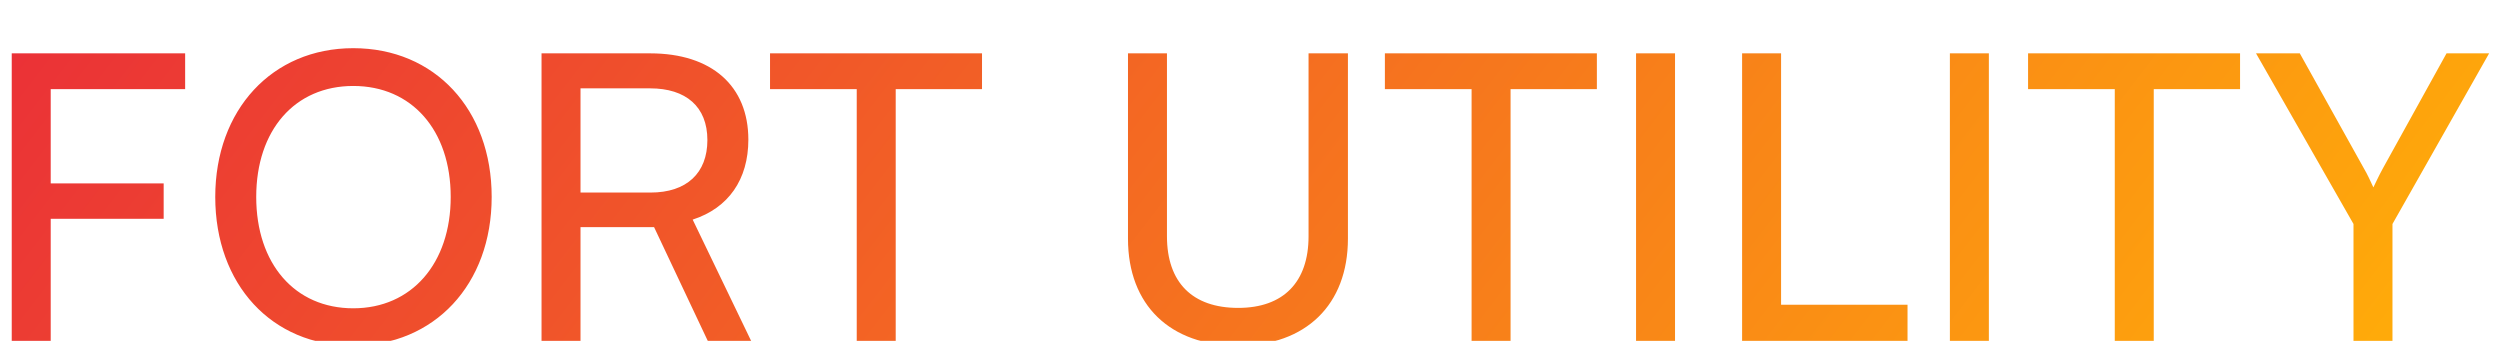 <svg width="88" height="12" viewBox="0 0 88 12" fill="none" xmlns="http://www.w3.org/2000/svg">
<g filter="url(#filter0_i_630_13573)">
<path d="M5.761 6.702V5.456H1.785V2.138H6.517V0.878H0.413V11H1.785V6.702H5.761ZM17.307 5.932C17.307 2.852 15.305 0.696 12.435 0.696C9.579 0.696 7.577 2.866 7.577 5.932C7.577 9.012 9.565 11.168 12.421 11.168C15.291 11.168 17.307 9.012 17.307 5.932ZM15.865 5.932C15.865 8.27 14.493 9.852 12.435 9.852C10.377 9.852 9.019 8.284 9.019 5.932C9.019 3.58 10.377 2.026 12.435 2.026C14.493 2.026 15.865 3.58 15.865 5.932ZM20.434 11V6.996H23.024L24.914 11H26.44L24.382 6.73C25.642 6.324 26.342 5.316 26.342 3.916C26.342 2.026 25.054 0.878 22.884 0.878H19.062V11H20.434ZM20.434 2.11H22.884C24.144 2.11 24.9 2.754 24.9 3.93C24.9 5.092 24.172 5.778 22.898 5.778H20.434V2.11ZM27.105 2.138H30.157V11H31.529V2.138H34.567V0.878H27.105V2.138ZM39.705 7.402C39.705 9.74 41.189 11.168 43.583 11.168C45.963 11.168 47.447 9.726 47.447 7.402V0.878H46.061V7.318C46.061 8.928 45.179 9.838 43.583 9.838C41.973 9.838 41.077 8.942 41.077 7.318V0.878H39.705V7.402ZM48.748 2.138H51.8V11H53.172V2.138H56.21V0.878H48.748V2.138ZM58.961 0.878H57.589V11H58.961V0.878ZM62.694 0.878H61.322V11H67.145V9.726H62.694V0.878ZM70.008 0.878H68.636V11H70.008V0.878ZM71.388 2.138H74.44V11H75.812V2.138H78.85V0.878H71.388V2.138ZM82.843 6.884V11H84.215V6.884L87.617 0.878H86.118L83.879 4.924C83.697 5.26 83.668 5.344 83.543 5.596C83.43 5.358 83.347 5.162 83.207 4.924L80.953 0.878H79.412L82.843 6.884Z" fill="url(#paint0_linear_630_13573)"/>
</g>
<defs>
<filter id="filter0_i_630_13573" x="0.413" y="0.696" width="87.203" height="11.472" filterUnits="userSpaceOnUse" color-interpolation-filters="sRGB">
<feFlood flood-opacity="0" result="BackgroundImageFix"/>
<feBlend mode="normal" in="SourceGraphic" in2="BackgroundImageFix" result="shape"/>
<feColorMatrix in="SourceAlpha" type="matrix" values="0 0 0 0 0 0 0 0 0 0 0 0 0 0 0 0 0 0 127 0" result="hardAlpha"/>
<feOffset dy="1"/>
<feGaussianBlur stdDeviation="1"/>
<feComposite in2="hardAlpha" operator="arithmetic" k2="-1" k3="1"/>
<feColorMatrix type="matrix" values="0 0 0 0 1 0 0 0 0 1 0 0 0 0 1 0 0 0 0.4 0"/>
<feBlend mode="normal" in2="shape" result="effect1_innerShadow_630_13573"/>
</filter>
<linearGradient id="paint0_linear_630_13573" x1="-24.976" y1="-8.889" x2="52.896" y2="50.969" gradientUnits="userSpaceOnUse">
<stop stop-color="#E30647"/>
<stop offset="1" stop-color="#FFAA0A"/>
</linearGradient>
</defs>
</svg>
